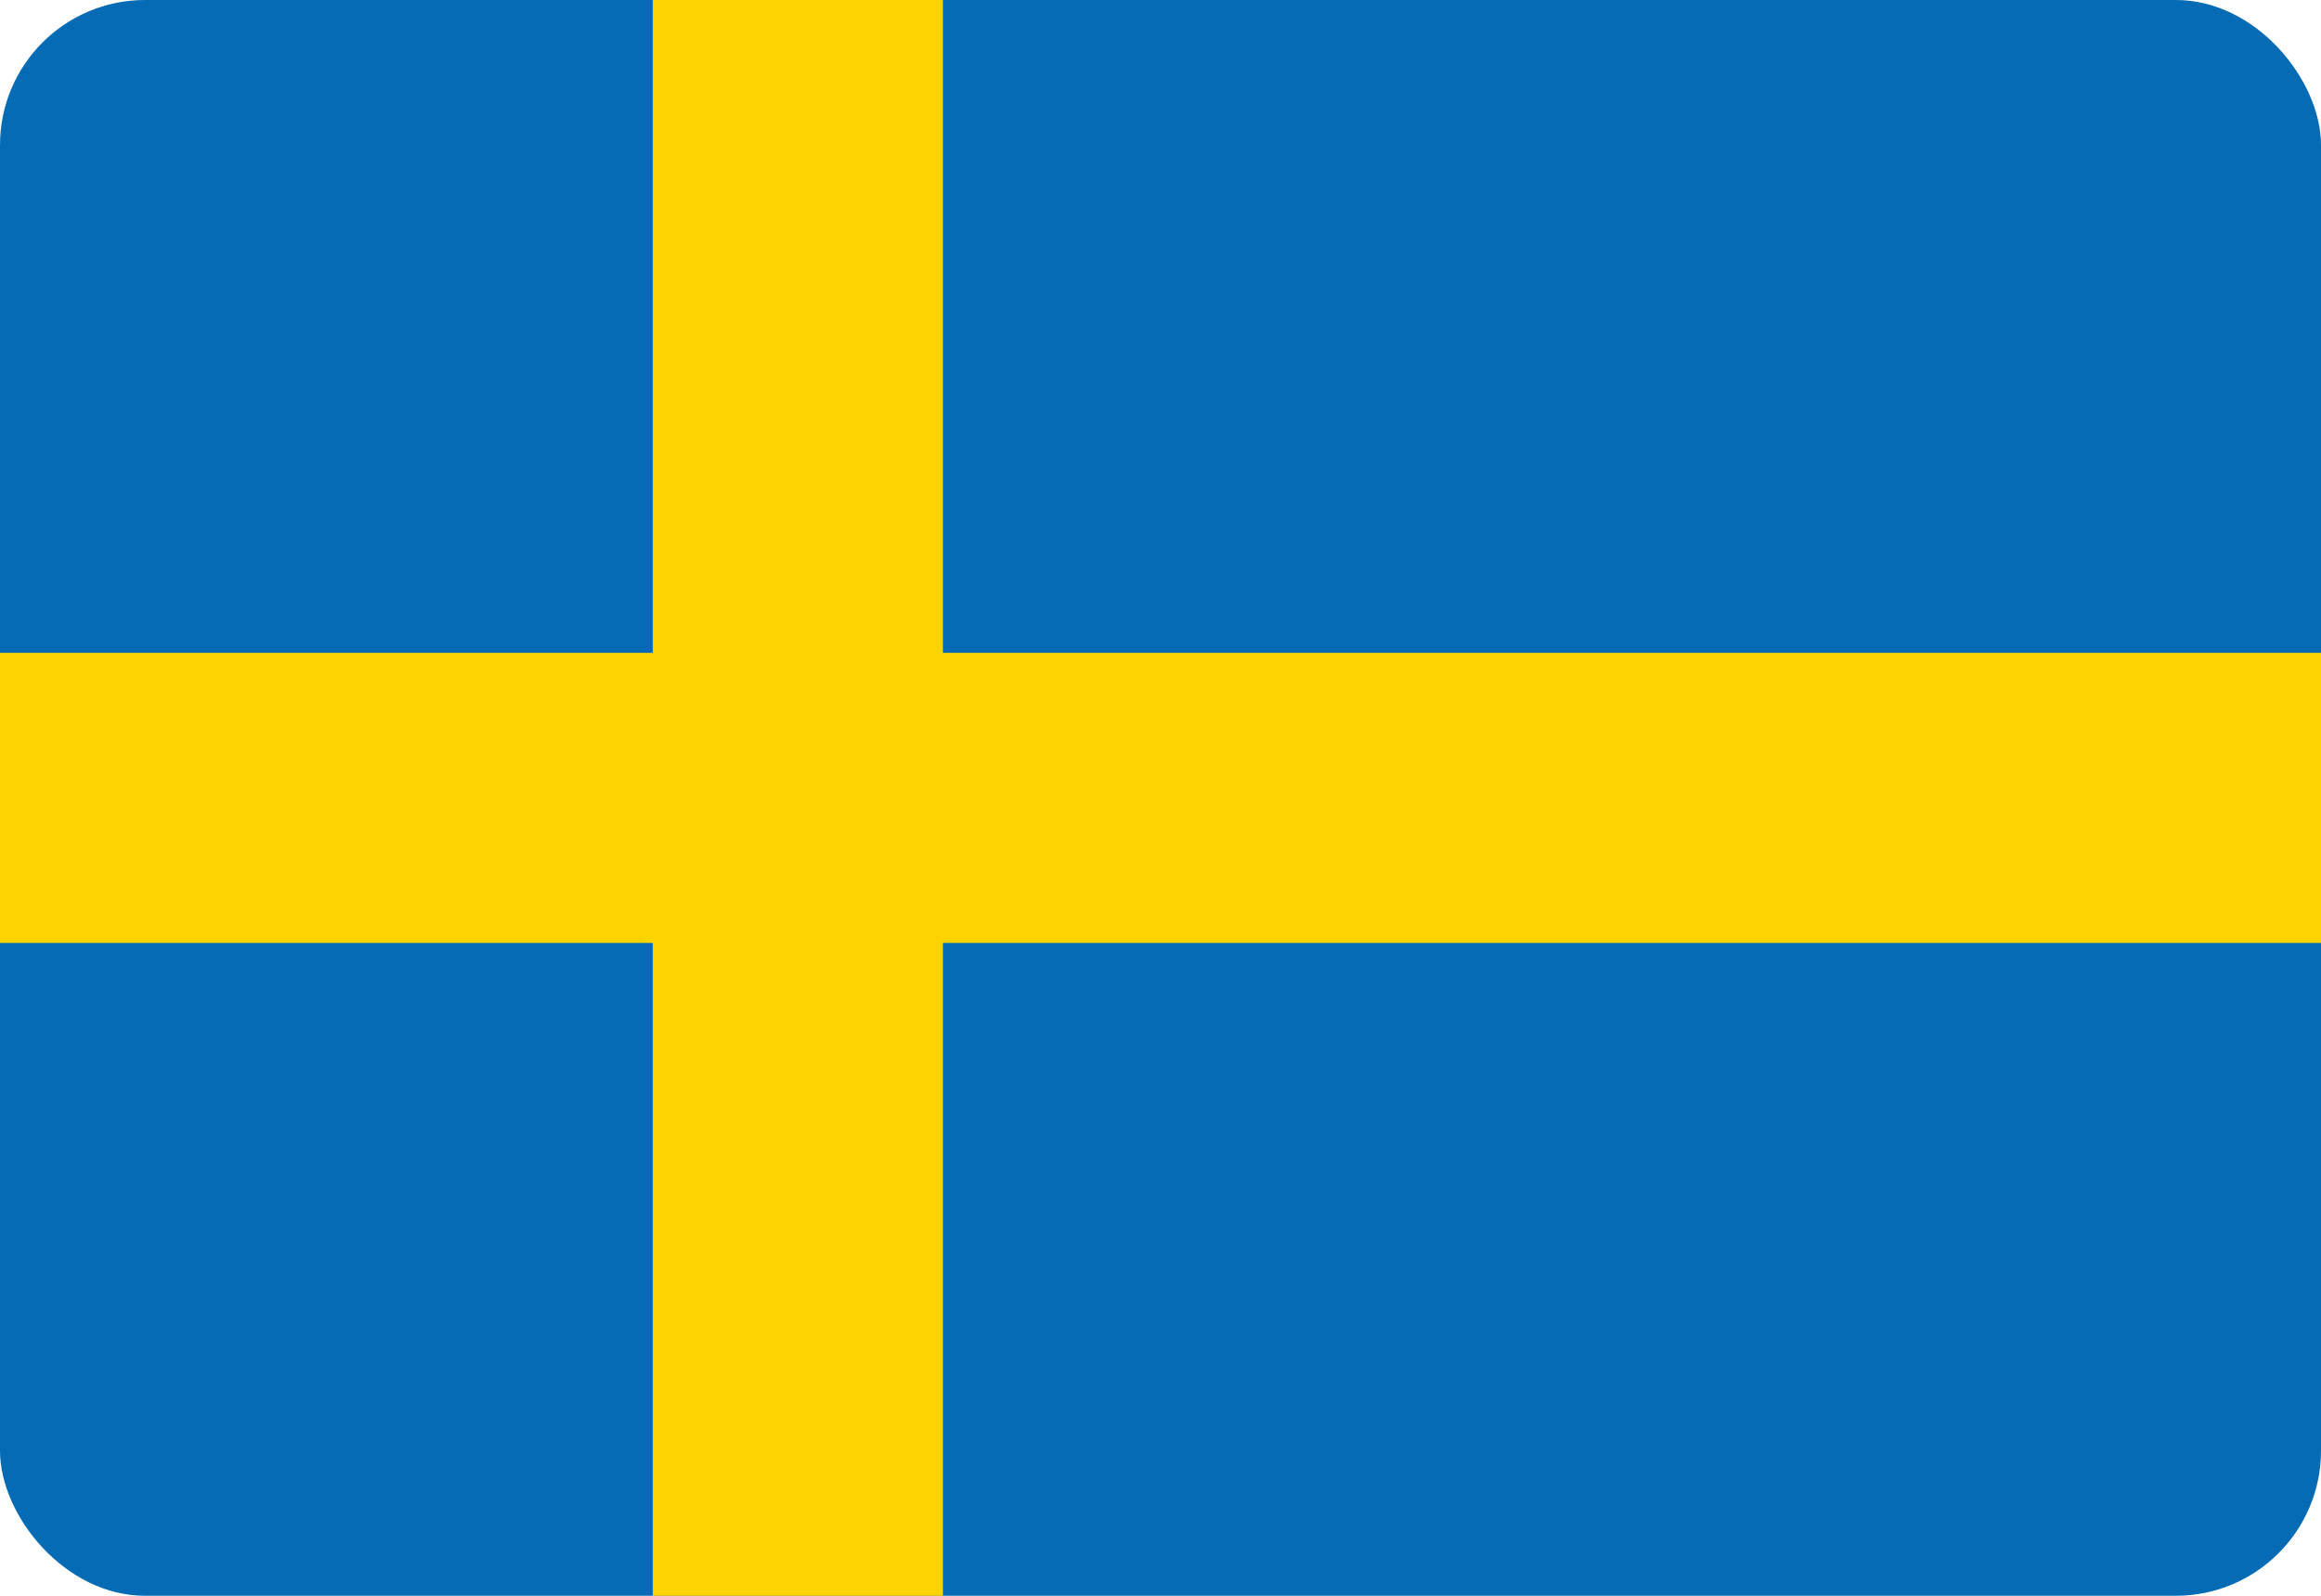 <?xml version="1.0" encoding="UTF-8"?>
<svg width="32px" height="22px" viewBox="0 0 32 22" version="1.1" xmlns="http://www.w3.org/2000/svg" xmlns:xlink="http://www.w3.org/1999/xlink">
    <!-- Generator: Sketch 50.2 (55047) - http://www.bohemiancoding.com/sketch -->
    <title>sv</title>
    <desc>Created with Sketch.</desc>
    <defs></defs>
    <g id="Landing-page" stroke="none" stroke-width="1" fill="none" fill-rule="evenodd">
        <g id="Artboard" transform="translate(-117, -275)">
            <g id="Icon/Flag/Sweden/32" transform="translate(117, 275)">
                <g id="ic_flag_se_32">
                    <rect id="Base" fill="#046BB4" x="0" y="0" width="32" height="22" rx="2"></rect>
                    <path d="M9,9 L9,0 L13,0 L13,9 L32,9 L32,13 L13,13 L13,22 L9,22 L9,13 L0,13 L0,9 L9,9 Z" id="Stripes" fill="#FDD300"></path>
                </g>
            </g>
        </g>
    </g>
</svg>